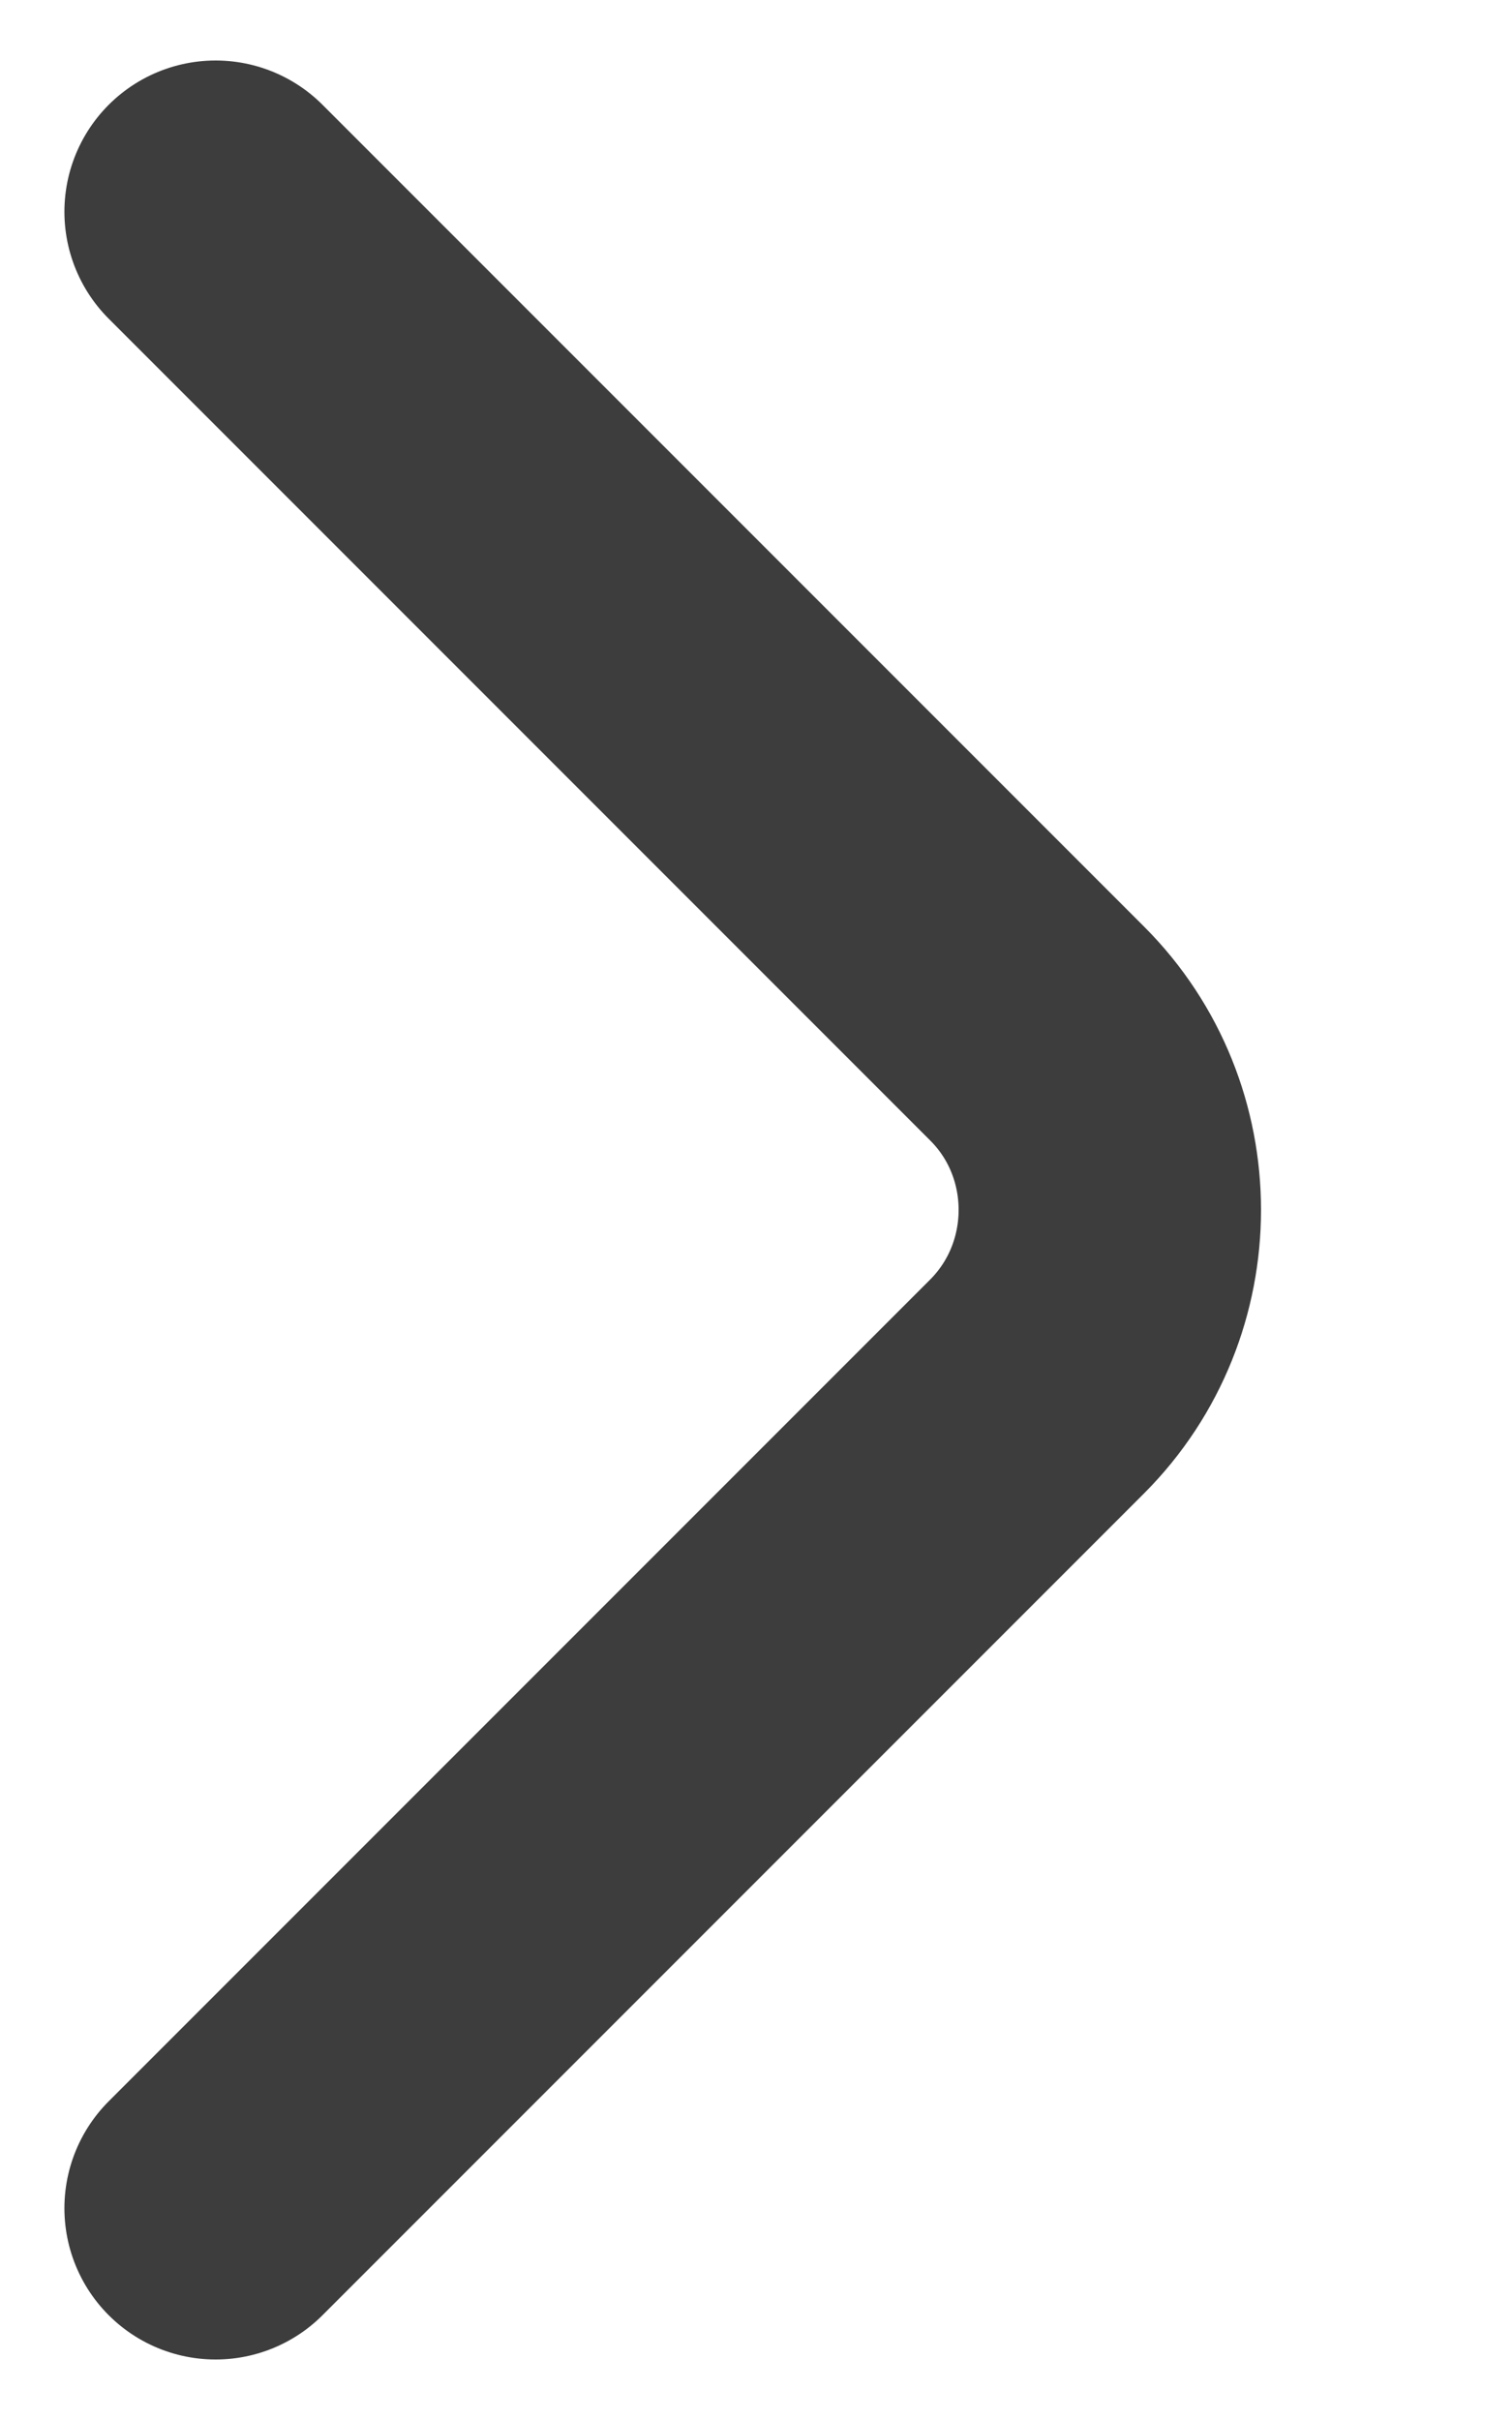 <svg width="5" height="8" viewBox="0 0 5 8" fill="none" xmlns="http://www.w3.org/2000/svg">
<path d="M0.713 7.3L3.43 4.583C3.75 4.262 3.75 3.737 3.43 3.417L0.713 0.7" stroke="#3D3D3D" stroke-miterlimit="10" stroke-linecap="round" stroke-linejoin="round"/>
</svg>
